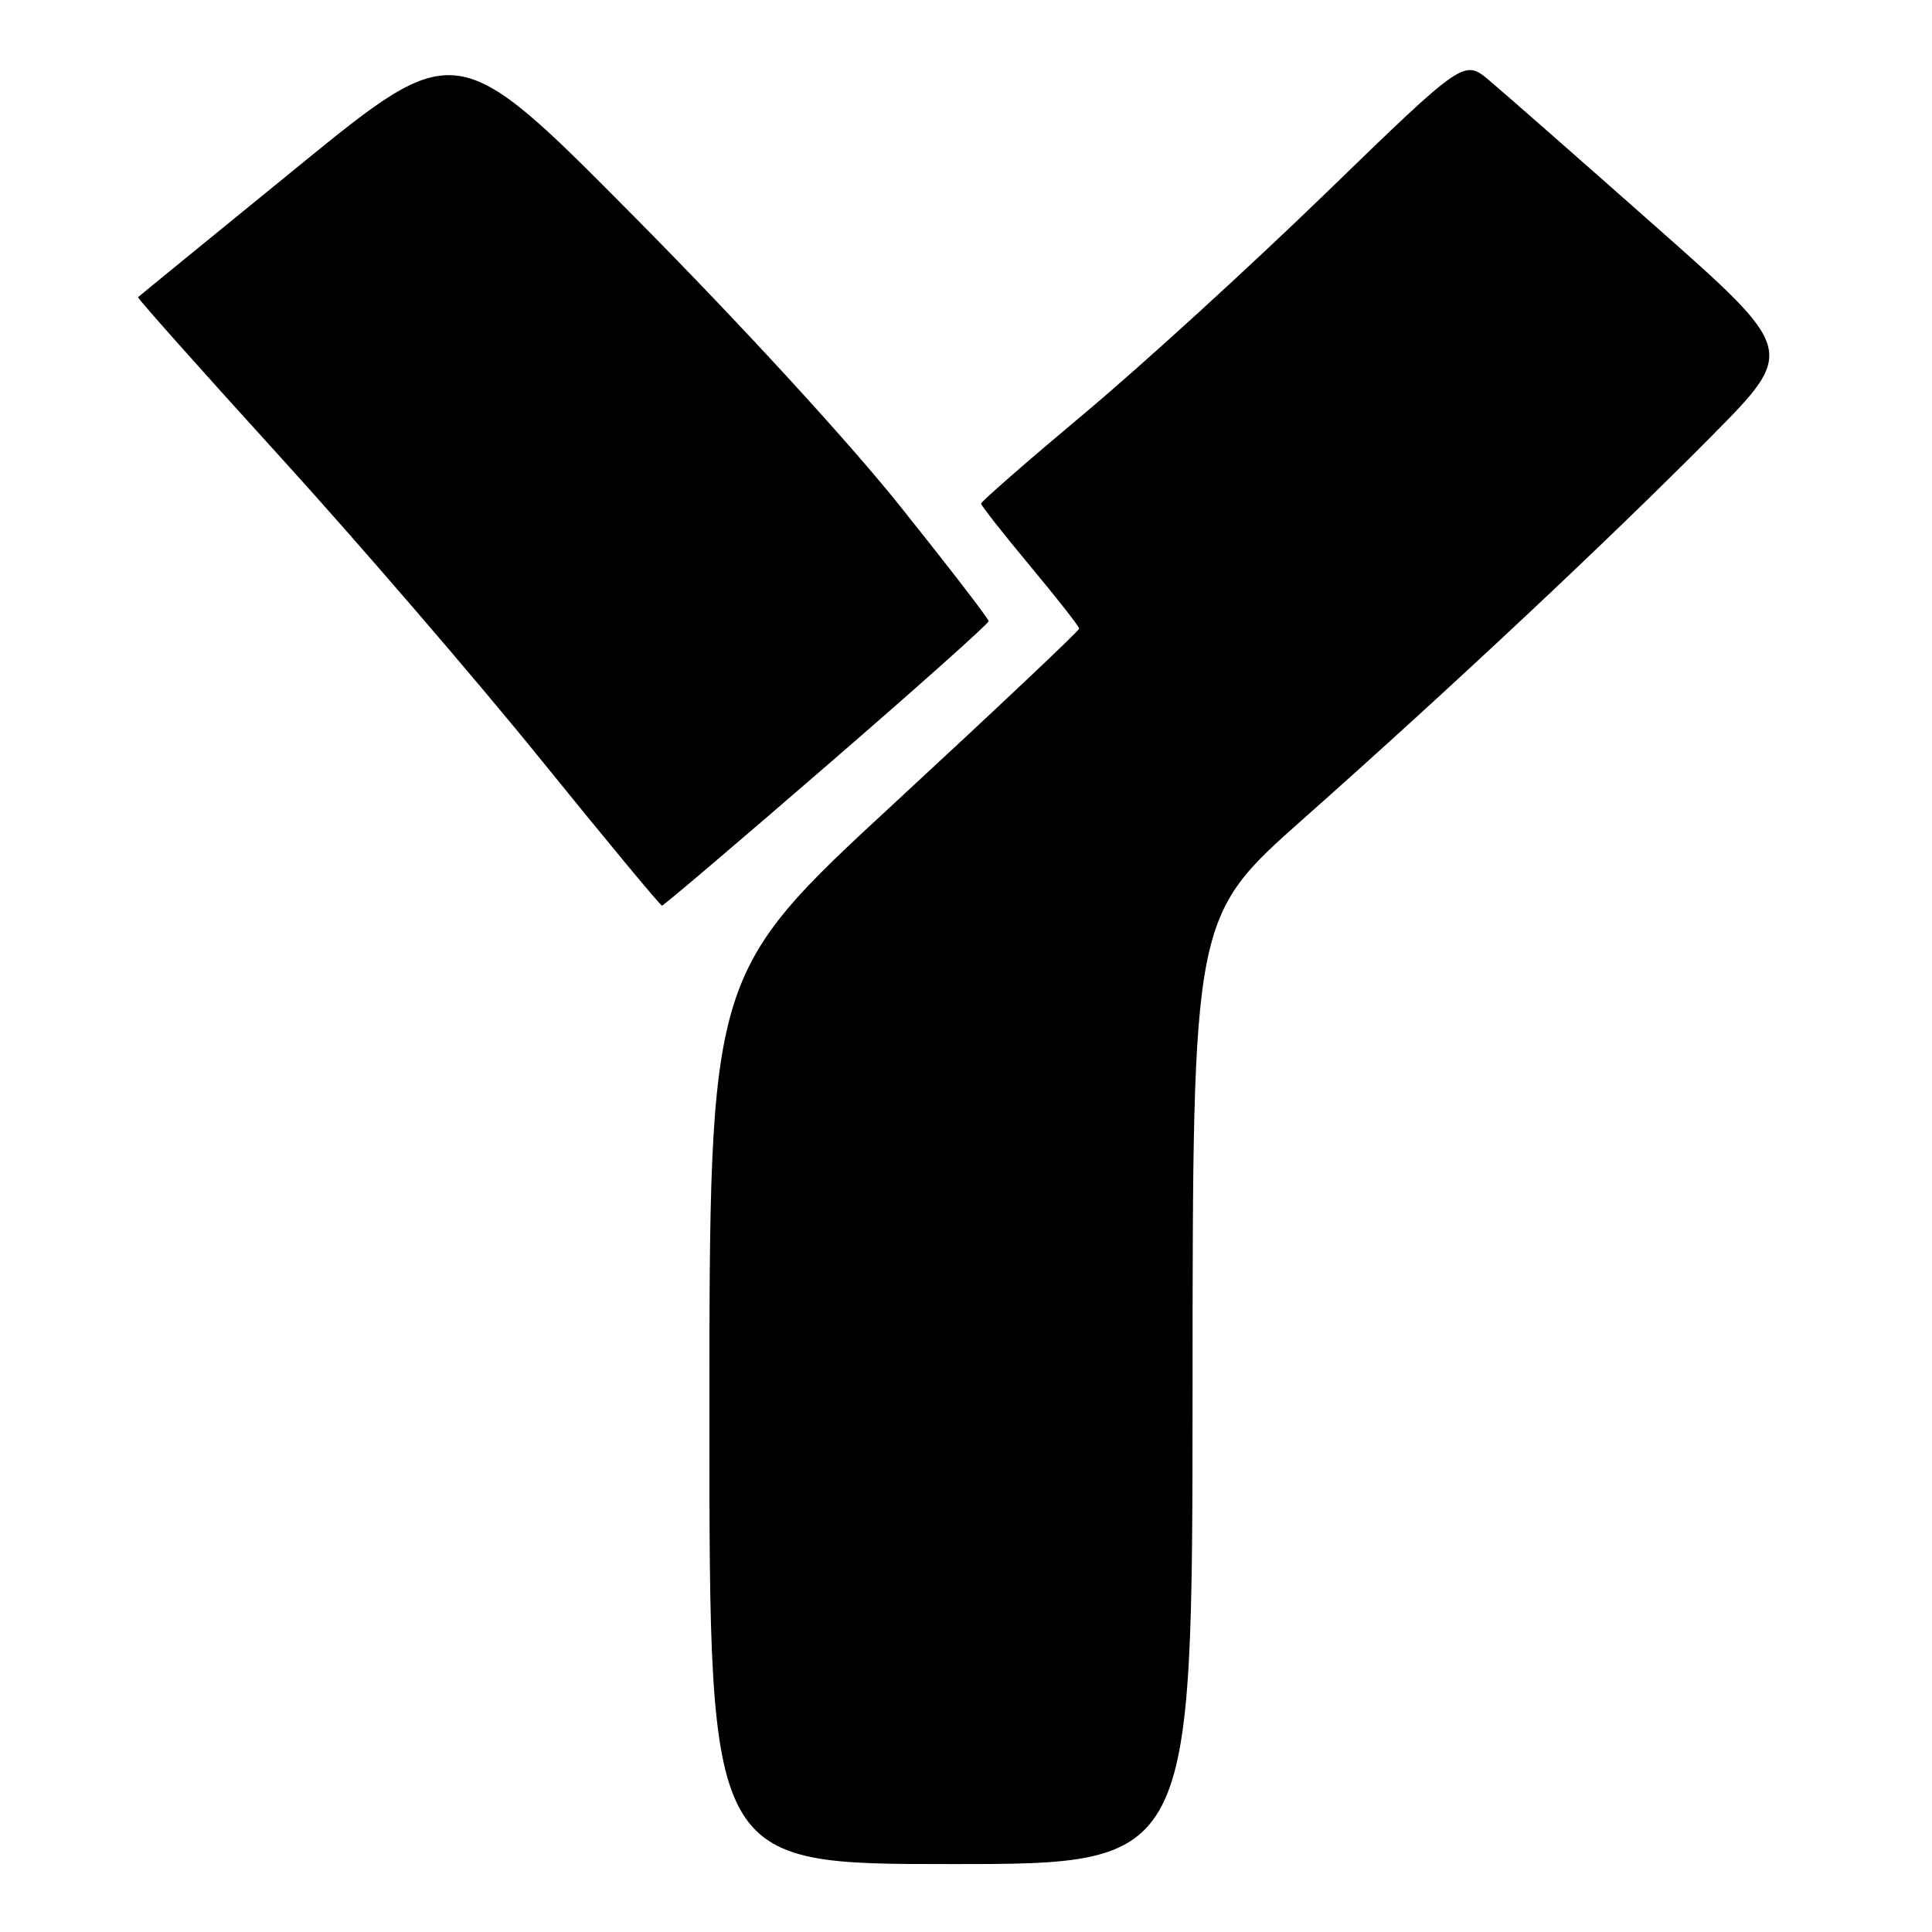 <?xml version="1.0" encoding="UTF-8" standalone="no"?>
<!DOCTYPE svg PUBLIC "-//W3C//DTD SVG 1.1//EN" "http://www.w3.org/Graphics/SVG/1.1/DTD/svg11.dtd" >
<svg xmlns="http://www.w3.org/2000/svg" xmlns:xlink="http://www.w3.org/1999/xlink" version="1.1" viewBox="0 0 256 256">
 <g >
 <path fill="currentColor"
d=" M 158.02 184.25 C 158.04 121.50 158.04 121.50 172.70 108.50 C 192.31 91.11 213.04 71.67 226.75 57.83 C 238.00 46.47 238.00 46.47 219.36 29.99 C 209.11 20.92 199.21 12.23 197.35 10.67 C 193.99 7.84 193.99 7.84 175.74 25.53 C 165.71 35.26 151.31 48.40 143.75 54.73 C 136.19 61.06 130.00 66.46 130.00 66.73 C 130.00 66.99 132.93 70.71 136.50 75.00 C 140.07 79.29 143.00 83.02 143.00 83.29 C 143.00 83.57 131.97 93.98 118.50 106.43 C 94.00 129.07 94.00 129.07 94.00 188.03 C 94.00 247.00 94.00 247.00 126.00 247.00 C 158.00 247.00 158.00 247.00 158.02 184.25 Z  M 109.55 101.44 C 121.35 91.24 131.00 82.63 131.00 82.31 C 131.00 81.99 125.74 75.16 119.31 67.12 C 112.36 58.42 98.07 42.87 84.06 28.73 C 60.50 4.95 60.50 4.95 39.50 22.06 C 27.95 31.47 18.40 39.26 18.29 39.38 C 18.17 39.49 26.65 49.02 37.13 60.54 C 47.61 72.07 63.19 90.16 71.75 100.75 C 80.32 111.34 87.50 120.00 87.72 120.00 C 87.93 120.00 97.76 111.65 109.55 101.44 Z "/>
</g>
</svg>